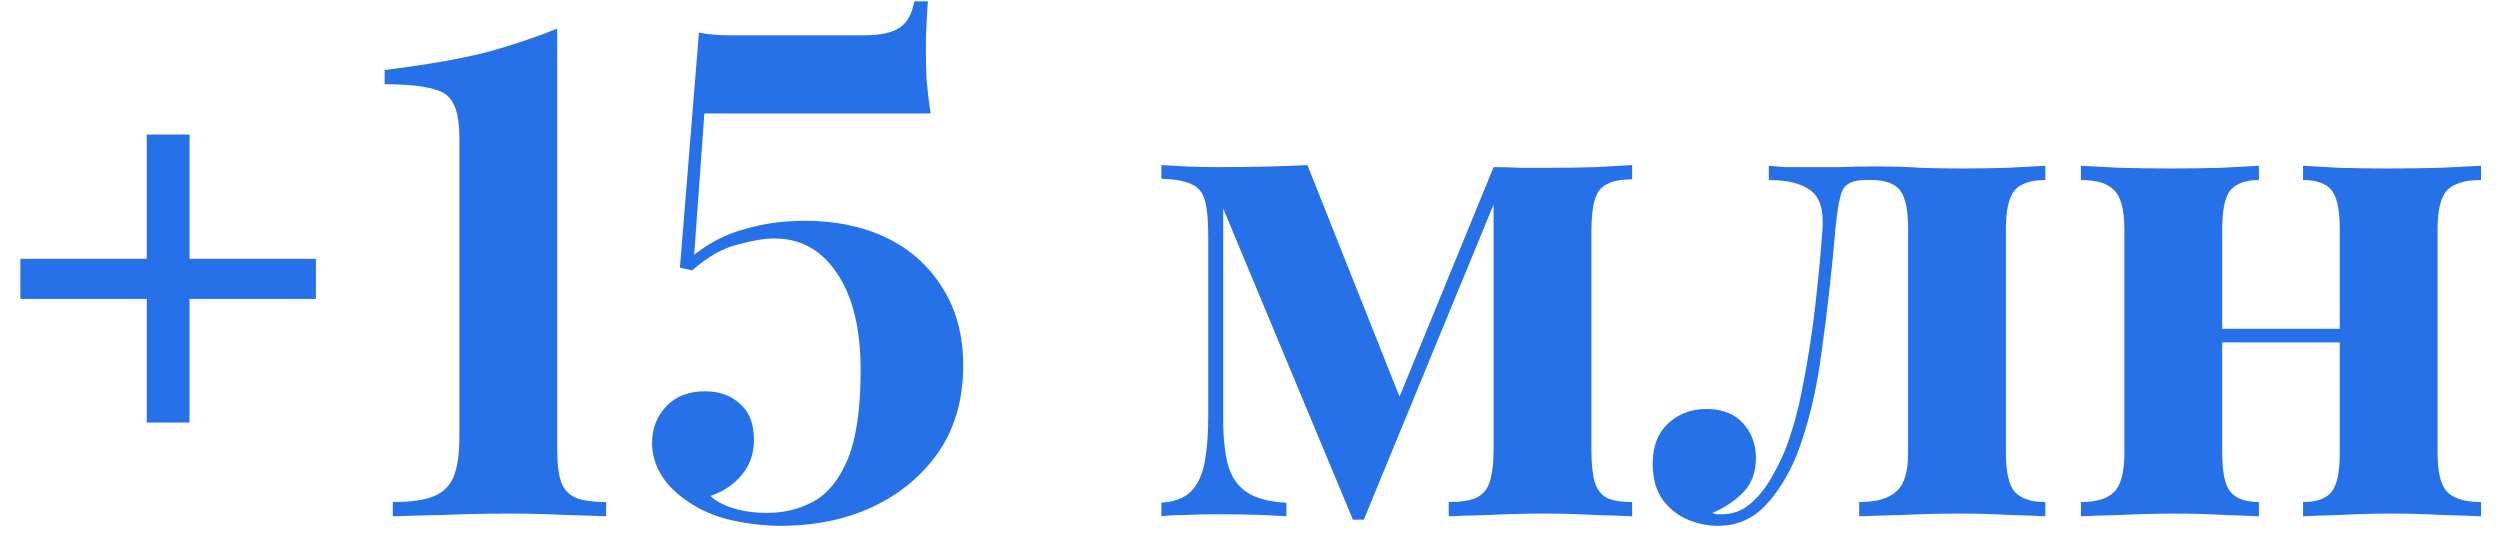 <svg width="92" height="20" viewBox="0 0 92 20" fill="none" xmlns="http://www.w3.org/2000/svg">
<path d="M11.625 9.525H6.975V4.95H5.4V9.525H0.75V11H5.4V15.55H6.975V11H11.625V9.525ZM20.505 1.05V16.55C20.505 17.067 20.555 17.467 20.655 17.75C20.755 18.017 20.938 18.208 21.205 18.325C21.472 18.425 21.838 18.475 22.305 18.475V19C21.938 18.983 21.43 18.967 20.78 18.95C20.13 18.917 19.455 18.9 18.755 18.9C17.938 18.9 17.13 18.917 16.33 18.95C15.53 18.967 14.905 18.983 14.455 19V18.475C15.088 18.475 15.58 18.408 15.93 18.275C16.28 18.142 16.53 17.908 16.68 17.575C16.83 17.225 16.905 16.733 16.905 16.1V5.05C16.905 4.183 16.713 3.642 16.33 3.425C15.947 3.208 15.222 3.1 14.155 3.1V2.575C15.788 2.375 17.096 2.142 18.08 1.875C19.063 1.592 19.872 1.317 20.505 1.05ZM34.146 0.05C34.129 0.267 34.113 0.542 34.096 0.875C34.079 1.192 34.071 1.492 34.071 1.775C34.071 2.158 34.079 2.542 34.096 2.925C34.129 3.308 34.179 3.725 34.246 4.175H25.921L25.546 9.375C26.113 8.925 26.738 8.608 27.421 8.425C28.104 8.225 28.838 8.125 29.621 8.125C30.754 8.125 31.754 8.333 32.621 8.75C33.488 9.167 34.171 9.775 34.671 10.575C35.188 11.375 35.446 12.333 35.446 13.45C35.446 14.683 35.146 15.742 34.546 16.625C33.946 17.492 33.138 18.167 32.121 18.65C31.121 19.117 29.988 19.35 28.721 19.35C28.154 19.35 27.563 19.283 26.946 19.15C26.346 19.017 25.813 18.792 25.346 18.475C24.913 18.192 24.579 17.867 24.346 17.5C24.113 17.117 23.996 16.717 23.996 16.3C23.996 15.767 24.171 15.317 24.521 14.95C24.871 14.583 25.346 14.4 25.946 14.4C26.463 14.4 26.888 14.55 27.221 14.85C27.571 15.15 27.746 15.592 27.746 16.175C27.746 16.692 27.596 17.125 27.296 17.475C27.013 17.825 26.629 18.083 26.146 18.25C26.329 18.433 26.604 18.583 26.971 18.7C27.354 18.817 27.771 18.875 28.221 18.875C28.854 18.875 29.429 18.733 29.946 18.45C30.463 18.167 30.879 17.65 31.196 16.9C31.513 16.133 31.671 15.042 31.671 13.625C31.671 12.092 31.379 10.9 30.796 10.05C30.229 9.2 29.463 8.775 28.496 8.775C28.146 8.775 27.696 8.85 27.146 9C26.596 9.133 26.038 9.45 25.471 9.95L25.021 9.85L25.721 1.2C26.054 1.267 26.429 1.3 26.846 1.3H31.796C32.379 1.3 32.813 1.208 33.096 1.025C33.379 0.842 33.563 0.517 33.646 0.05H34.146ZM60.063 6.075V6.6C59.663 6.6 59.355 6.658 59.139 6.775C58.922 6.875 58.772 7.067 58.688 7.35C58.605 7.617 58.563 8.008 58.563 8.525V16.55C58.563 17.067 58.605 17.467 58.688 17.75C58.772 18.017 58.922 18.208 59.139 18.325C59.355 18.425 59.663 18.475 60.063 18.475V19C59.714 18.983 59.247 18.967 58.663 18.95C58.08 18.917 57.472 18.9 56.839 18.9C56.155 18.9 55.489 18.917 54.839 18.95C54.188 18.967 53.68 18.983 53.313 19V18.475C53.747 18.475 54.08 18.425 54.313 18.325C54.563 18.208 54.73 18.017 54.813 17.75C54.913 17.467 54.964 17.067 54.964 16.55V7.525L50.188 19.125H49.788L45.014 7.675V15.45C45.014 16.1 45.072 16.65 45.188 17.1C45.305 17.533 45.53 17.867 45.864 18.1C46.197 18.333 46.688 18.467 47.339 18.5V19C46.655 18.95 45.797 18.925 44.764 18.925C44.413 18.925 44.047 18.933 43.663 18.95C43.297 18.95 42.989 18.967 42.739 19V18.5C43.222 18.467 43.589 18.325 43.839 18.075C44.089 17.808 44.255 17.442 44.339 16.975C44.422 16.508 44.464 15.95 44.464 15.3V8.725C44.464 8.108 44.422 7.658 44.339 7.375C44.255 7.075 44.089 6.875 43.839 6.775C43.589 6.658 43.222 6.592 42.739 6.575V6.075C42.989 6.092 43.297 6.108 43.663 6.125C44.047 6.142 44.413 6.15 44.764 6.15C46.047 6.15 47.163 6.125 48.114 6.075L51.663 15L50.764 16.4L54.964 6.15C55.264 6.15 55.597 6.158 55.964 6.175C56.33 6.175 56.672 6.175 56.989 6.175C57.589 6.175 58.163 6.167 58.714 6.15C59.28 6.117 59.73 6.092 60.063 6.075ZM75.268 6.1V6.625C74.734 6.625 74.359 6.75 74.143 7C73.926 7.25 73.818 7.725 73.818 8.425V16.675C73.818 17.375 73.926 17.85 74.143 18.1C74.376 18.35 74.751 18.475 75.268 18.475V19C74.968 18.983 74.526 18.967 73.943 18.95C73.359 18.917 72.734 18.9 72.068 18.9C71.401 18.9 70.718 18.917 70.018 18.95C69.318 18.967 68.784 18.983 68.418 19V18.475C69.034 18.475 69.484 18.35 69.768 18.1C70.068 17.85 70.218 17.375 70.218 16.675V8.425C70.218 7.725 70.118 7.25 69.918 7C69.718 6.75 69.368 6.625 68.868 6.625H68.643C68.193 6.625 67.909 6.758 67.793 7.025C67.693 7.275 67.609 7.742 67.543 8.425C67.409 9.975 67.243 11.467 67.043 12.9C66.859 14.333 66.551 15.617 66.118 16.75C65.801 17.517 65.409 18.142 64.943 18.625C64.476 19.108 63.901 19.35 63.218 19.35C62.851 19.35 62.484 19.275 62.118 19.125C61.751 18.975 61.443 18.733 61.193 18.4C60.943 18.05 60.818 17.608 60.818 17.075C60.818 16.442 61.001 15.95 61.368 15.6C61.751 15.233 62.226 15.05 62.793 15.05C63.376 15.05 63.826 15.225 64.143 15.575C64.459 15.925 64.618 16.35 64.618 16.85C64.618 17.367 64.468 17.783 64.168 18.1C63.868 18.417 63.484 18.675 63.018 18.875C63.051 18.892 63.101 18.908 63.168 18.925C63.234 18.925 63.293 18.925 63.343 18.925C63.743 18.925 64.084 18.808 64.368 18.575C64.651 18.342 64.901 18.05 65.118 17.7C65.334 17.333 65.518 16.975 65.668 16.625C65.951 15.908 66.176 15.1 66.343 14.2C66.526 13.283 66.676 12.325 66.793 11.325C66.909 10.325 67.001 9.358 67.068 8.425C67.118 7.725 66.968 7.25 66.618 7C66.284 6.75 65.776 6.625 65.093 6.625V6.1C65.226 6.117 65.434 6.133 65.718 6.15C66.018 6.15 66.334 6.15 66.668 6.15C67.034 6.15 67.384 6.15 67.718 6.15C68.051 6.133 68.476 6.125 68.993 6.125C69.676 6.125 70.234 6.142 70.668 6.175C71.118 6.192 71.626 6.2 72.193 6.2C72.726 6.2 73.293 6.192 73.893 6.175C74.509 6.142 74.968 6.117 75.268 6.1ZM91.302 6.1V6.625C90.719 6.625 90.302 6.75 90.052 7C89.819 7.25 89.703 7.725 89.703 8.425V16.675C89.703 17.375 89.819 17.85 90.052 18.1C90.302 18.35 90.719 18.475 91.302 18.475V19C90.986 18.983 90.502 18.967 89.853 18.95C89.219 18.917 88.603 18.9 88.002 18.9C87.369 18.9 86.744 18.917 86.127 18.95C85.528 18.967 85.069 18.983 84.752 19V18.475C85.252 18.475 85.603 18.35 85.802 18.1C86.002 17.85 86.103 17.375 86.103 16.675V8.425C86.103 7.725 86.002 7.25 85.802 7C85.603 6.75 85.252 6.625 84.752 6.625V6.1C85.052 6.117 85.494 6.142 86.078 6.175C86.661 6.192 87.252 6.2 87.853 6.2C88.502 6.2 89.153 6.192 89.802 6.175C90.469 6.142 90.969 6.117 91.302 6.1ZM83.127 6.1V6.625C82.644 6.625 82.294 6.75 82.078 7C81.877 7.25 81.778 7.725 81.778 8.425V16.675C81.778 17.375 81.877 17.85 82.078 18.1C82.294 18.35 82.644 18.475 83.127 18.475V19C82.828 18.983 82.386 18.967 81.802 18.95C81.236 18.917 80.644 18.9 80.028 18.9C79.394 18.9 78.744 18.917 78.078 18.95C77.411 18.967 76.911 18.983 76.578 19V18.475C77.161 18.475 77.569 18.35 77.802 18.1C78.052 17.85 78.177 17.375 78.177 16.675V8.425C78.177 7.725 78.052 7.25 77.802 7C77.569 6.75 77.161 6.625 76.578 6.625V6.1C76.894 6.117 77.369 6.142 78.002 6.175C78.653 6.192 79.278 6.2 79.877 6.2C80.528 6.2 81.153 6.192 81.752 6.175C82.369 6.142 82.828 6.117 83.127 6.1ZM87.403 12.1V12.6H80.353V12.1H87.403Z" fill="#2671E7"/>
</svg>
